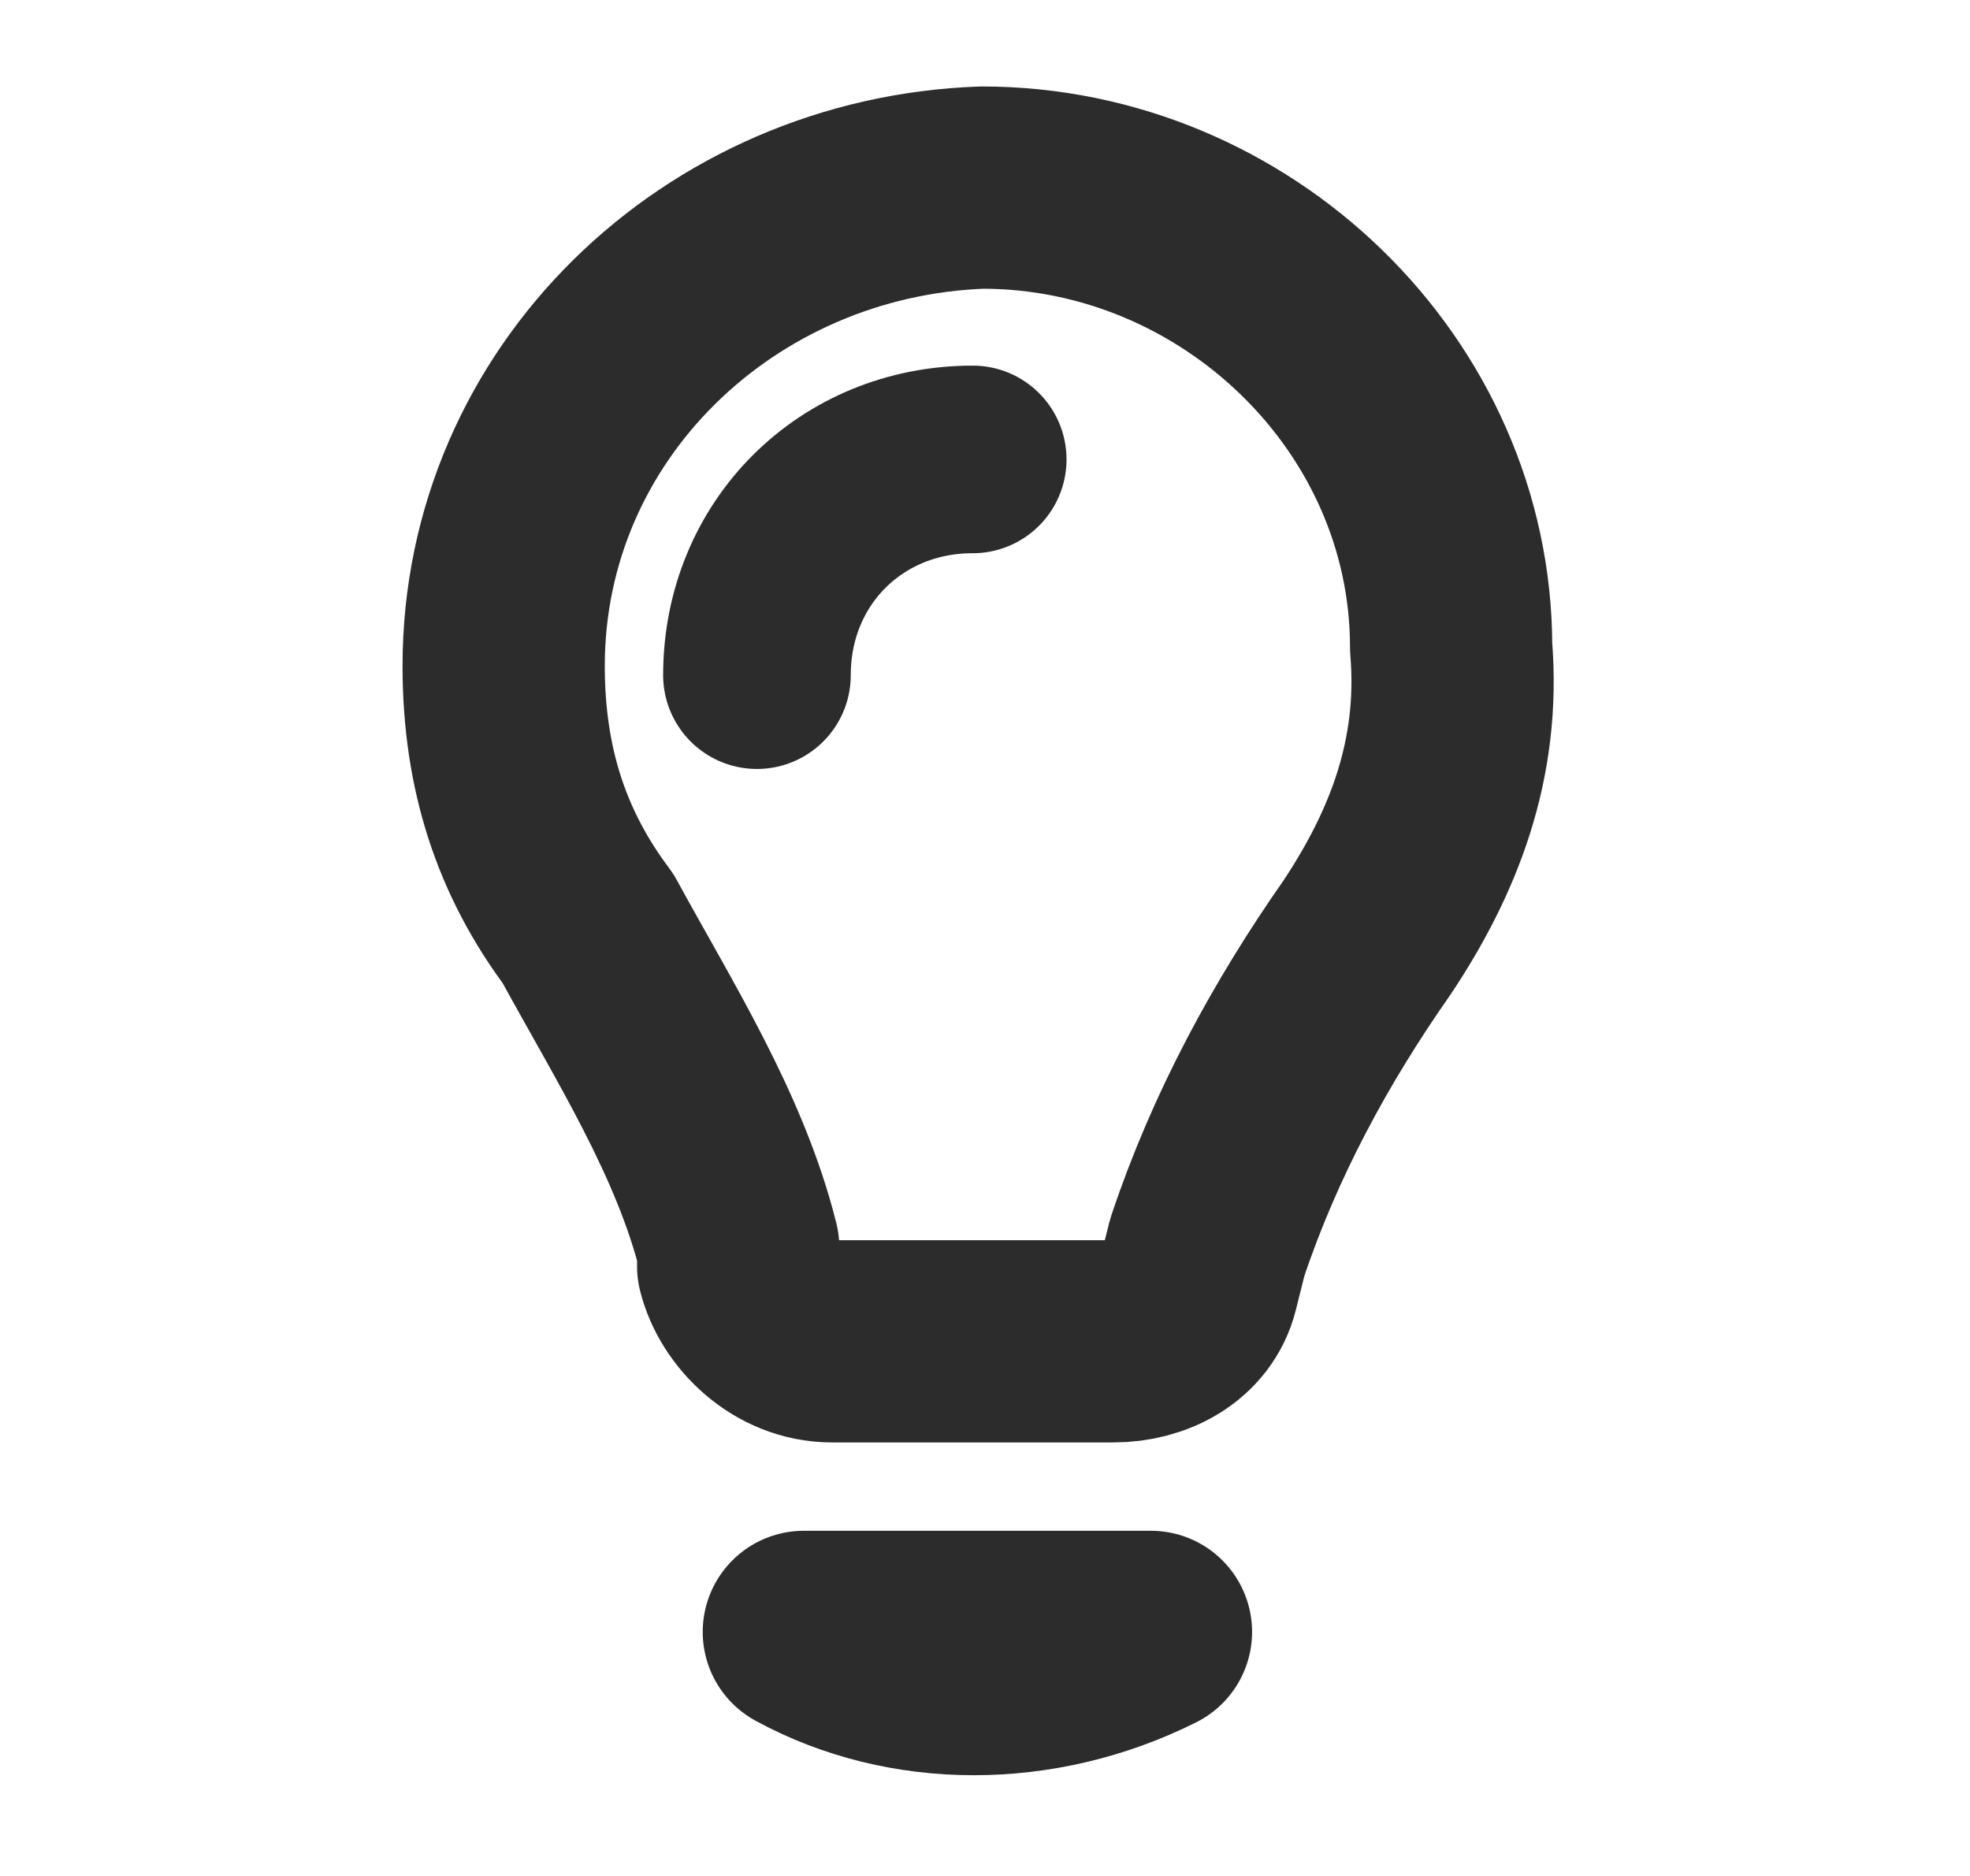 <svg width="21" height="20" viewBox="0 0 21 20" fill="none" xmlns="http://www.w3.org/2000/svg">
<path d="M14.569 10C15.169 9.1 15.569 8.1 15.469 6.9C15.469 4.2 13.169 2 10.469 2C7.669 2.1 5.369 4.3 5.369 7.1C5.369 8.2 5.669 9.1 6.269 9.9C6.869 11 7.569 12.1 7.869 13.3V13.5C7.969 13.9 8.369 14.3 8.869 14.3H11.869C12.269 14.3 12.669 14.1 12.769 13.7L12.869 13.3C13.269 12.1 13.869 11 14.569 10Z" stroke="#2C2C2C" stroke-width="2.156" stroke-miterlimit="10" stroke-linecap="round" stroke-linejoin="round"/>
<path d="M10.369 4.898C9.069 4.898 8.069 5.898 8.069 7.198" stroke="#2C2C2C" stroke-width="2" stroke-miterlimit="10" stroke-linecap="round" stroke-linejoin="round"/>
<path d="M12.269 17.398H8.569C9.669 17.998 11.069 17.998 12.269 17.398Z" fill="#2C2C2C" stroke="#2C2C2C" stroke-width="2.156" stroke-miterlimit="10" stroke-linecap="round" stroke-linejoin="round"/>
</svg>
